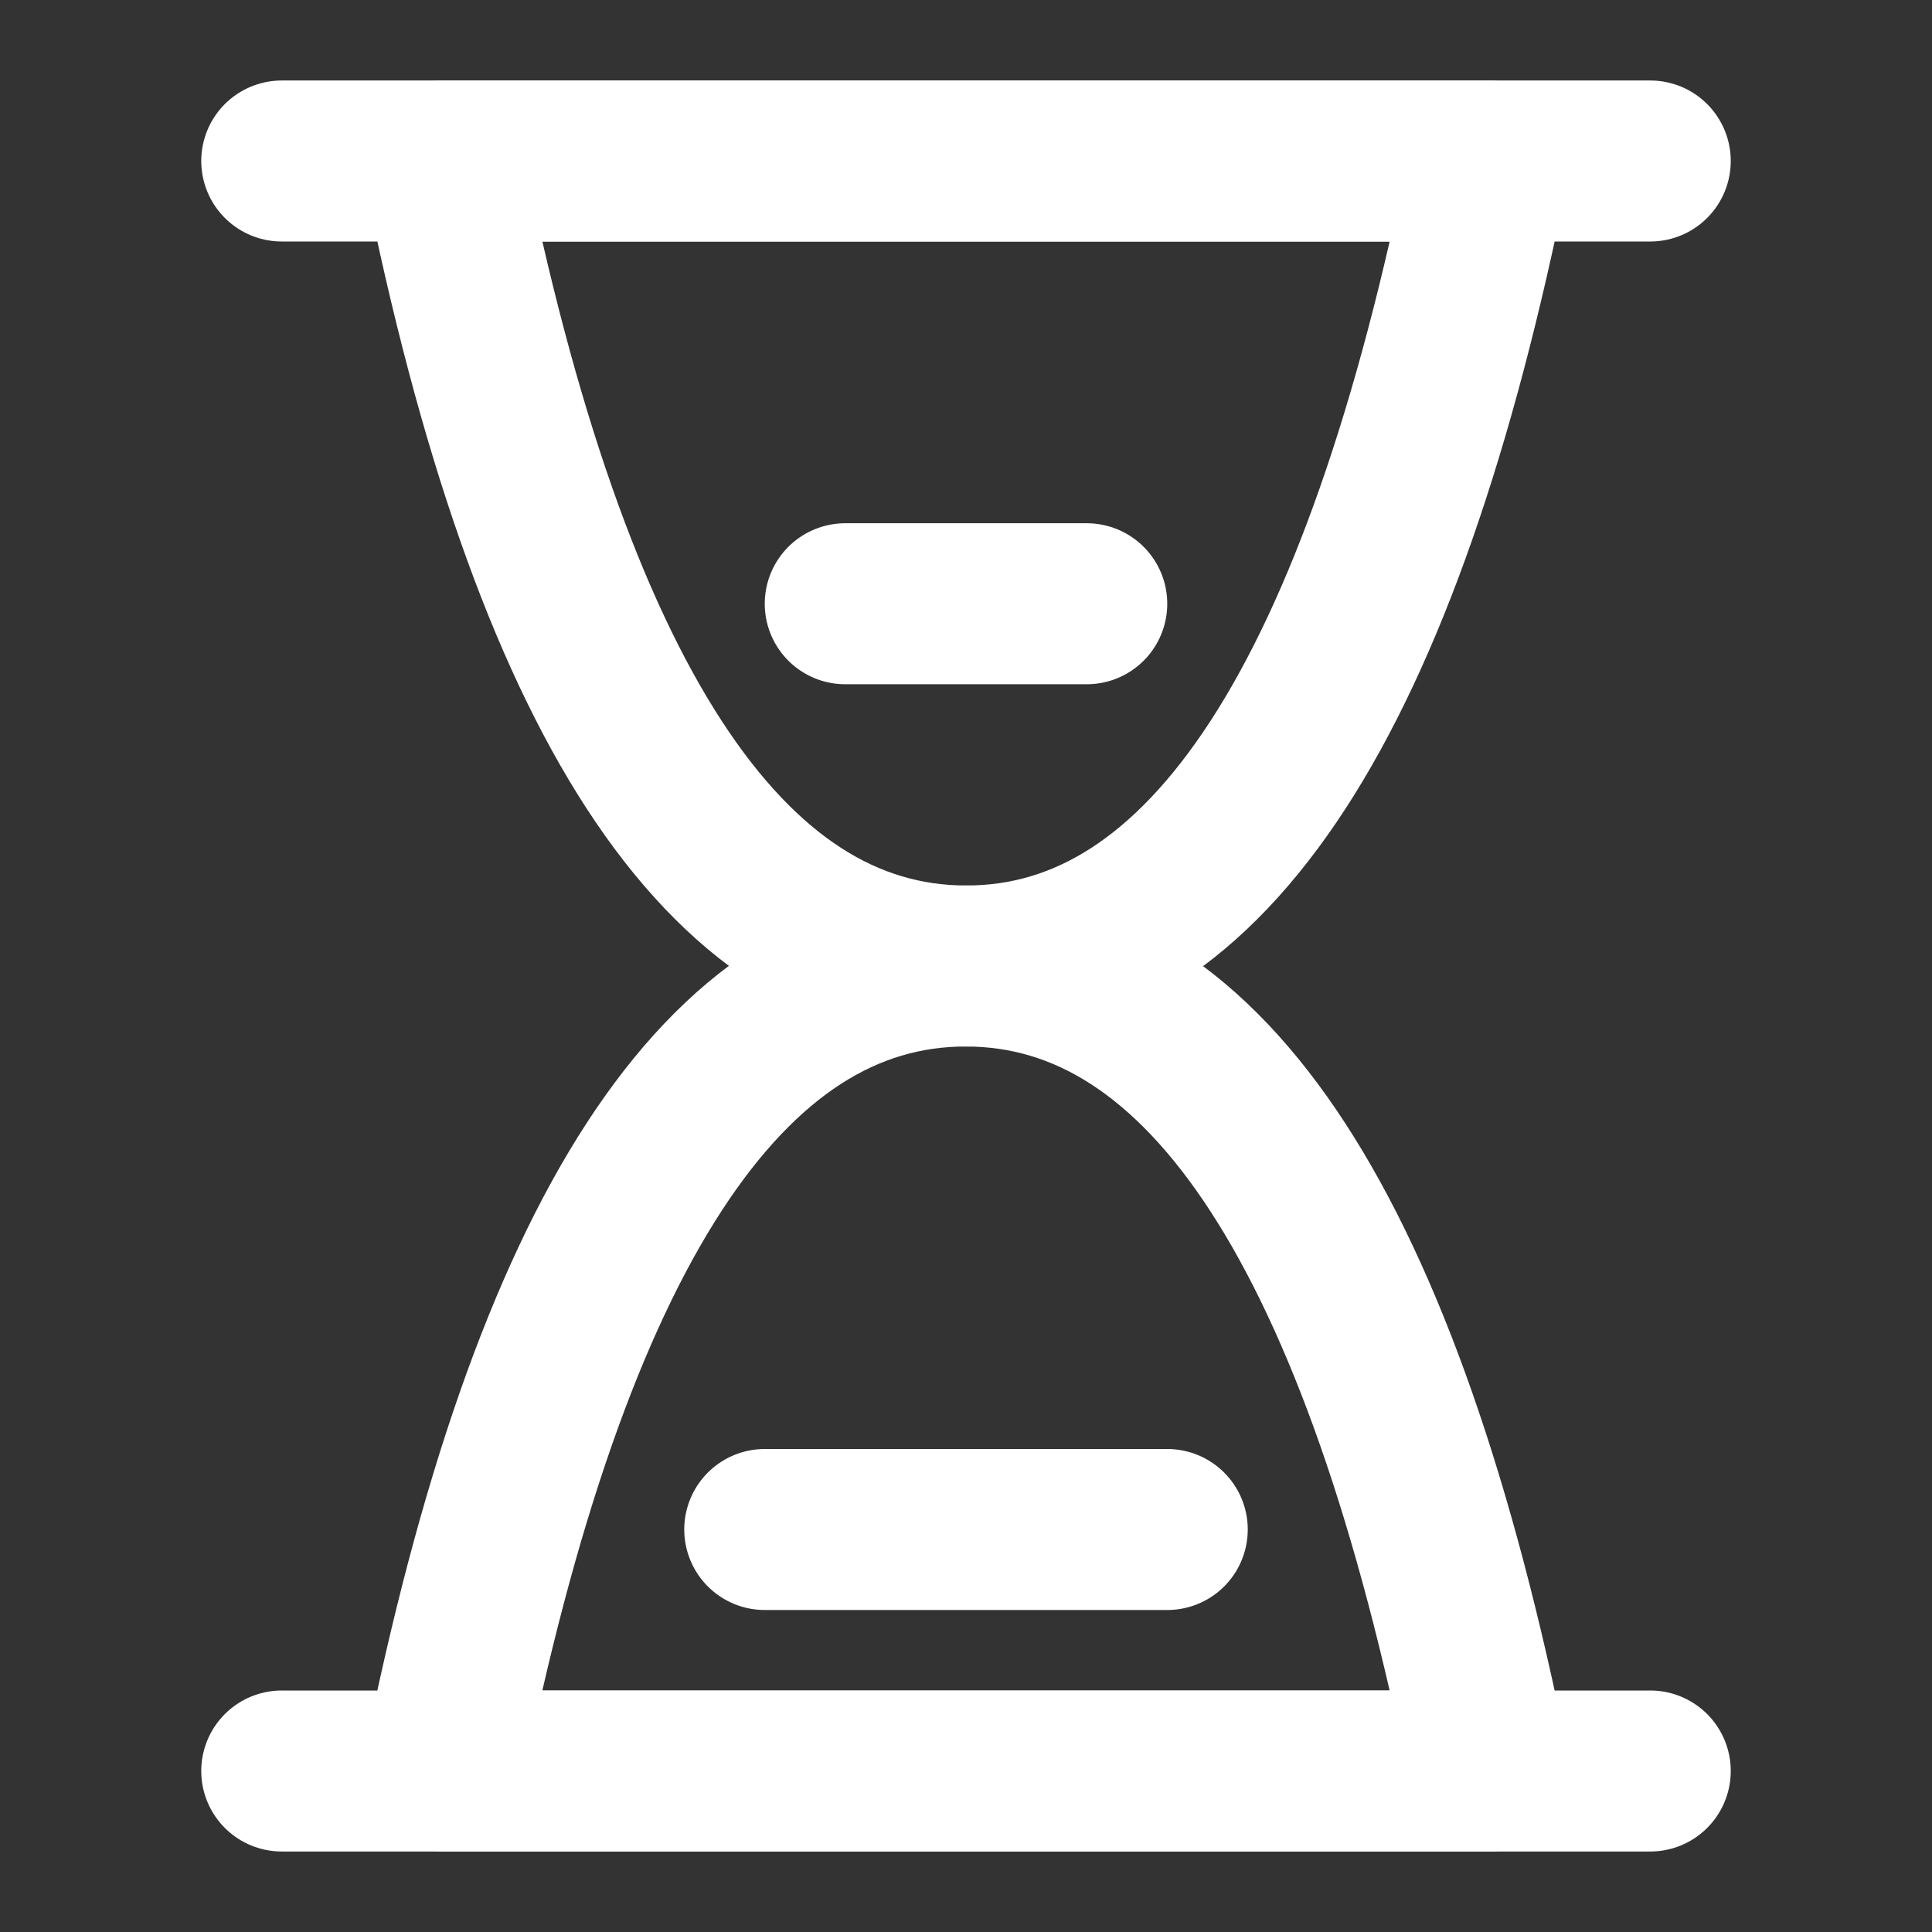 <?xml version="1.0" encoding="UTF-8"?><svg width="28" height="28" viewBox="0 0 48 48" fill="none" xmlns="http://www.w3.org/2000/svg"><rect x="0" y="0" width="48" height="48" fill="#333333" stroke="none"/><path d="M7 4H41" stroke="#ffffff" stroke-width="4" stroke-linecap="round" stroke-linejoin="round"/><path d="M7 44H41" stroke="#ffffff" stroke-width="4" stroke-linecap="round" stroke-linejoin="round"/><path d="M11 44C13.667 30.661 18 23.994 24 24C30 24.006 34.333 30.672 37 44H11Z" fill="none" stroke="#ffffff" stroke-width="4" stroke-linejoin="round"/><path d="M37 4C34.333 17.339 30 24.006 24 24C18 23.994 13.667 17.328 11 4H37Z" fill="none" stroke="#ffffff" stroke-width="4" stroke-linejoin="round"/><path d="M21 15H27" stroke="#ffffff" stroke-width="4" stroke-linecap="round" stroke-linejoin="round"/><path d="M19 38H29" stroke="#ffffff" stroke-width="4" stroke-linecap="round" stroke-linejoin="round"/></svg>